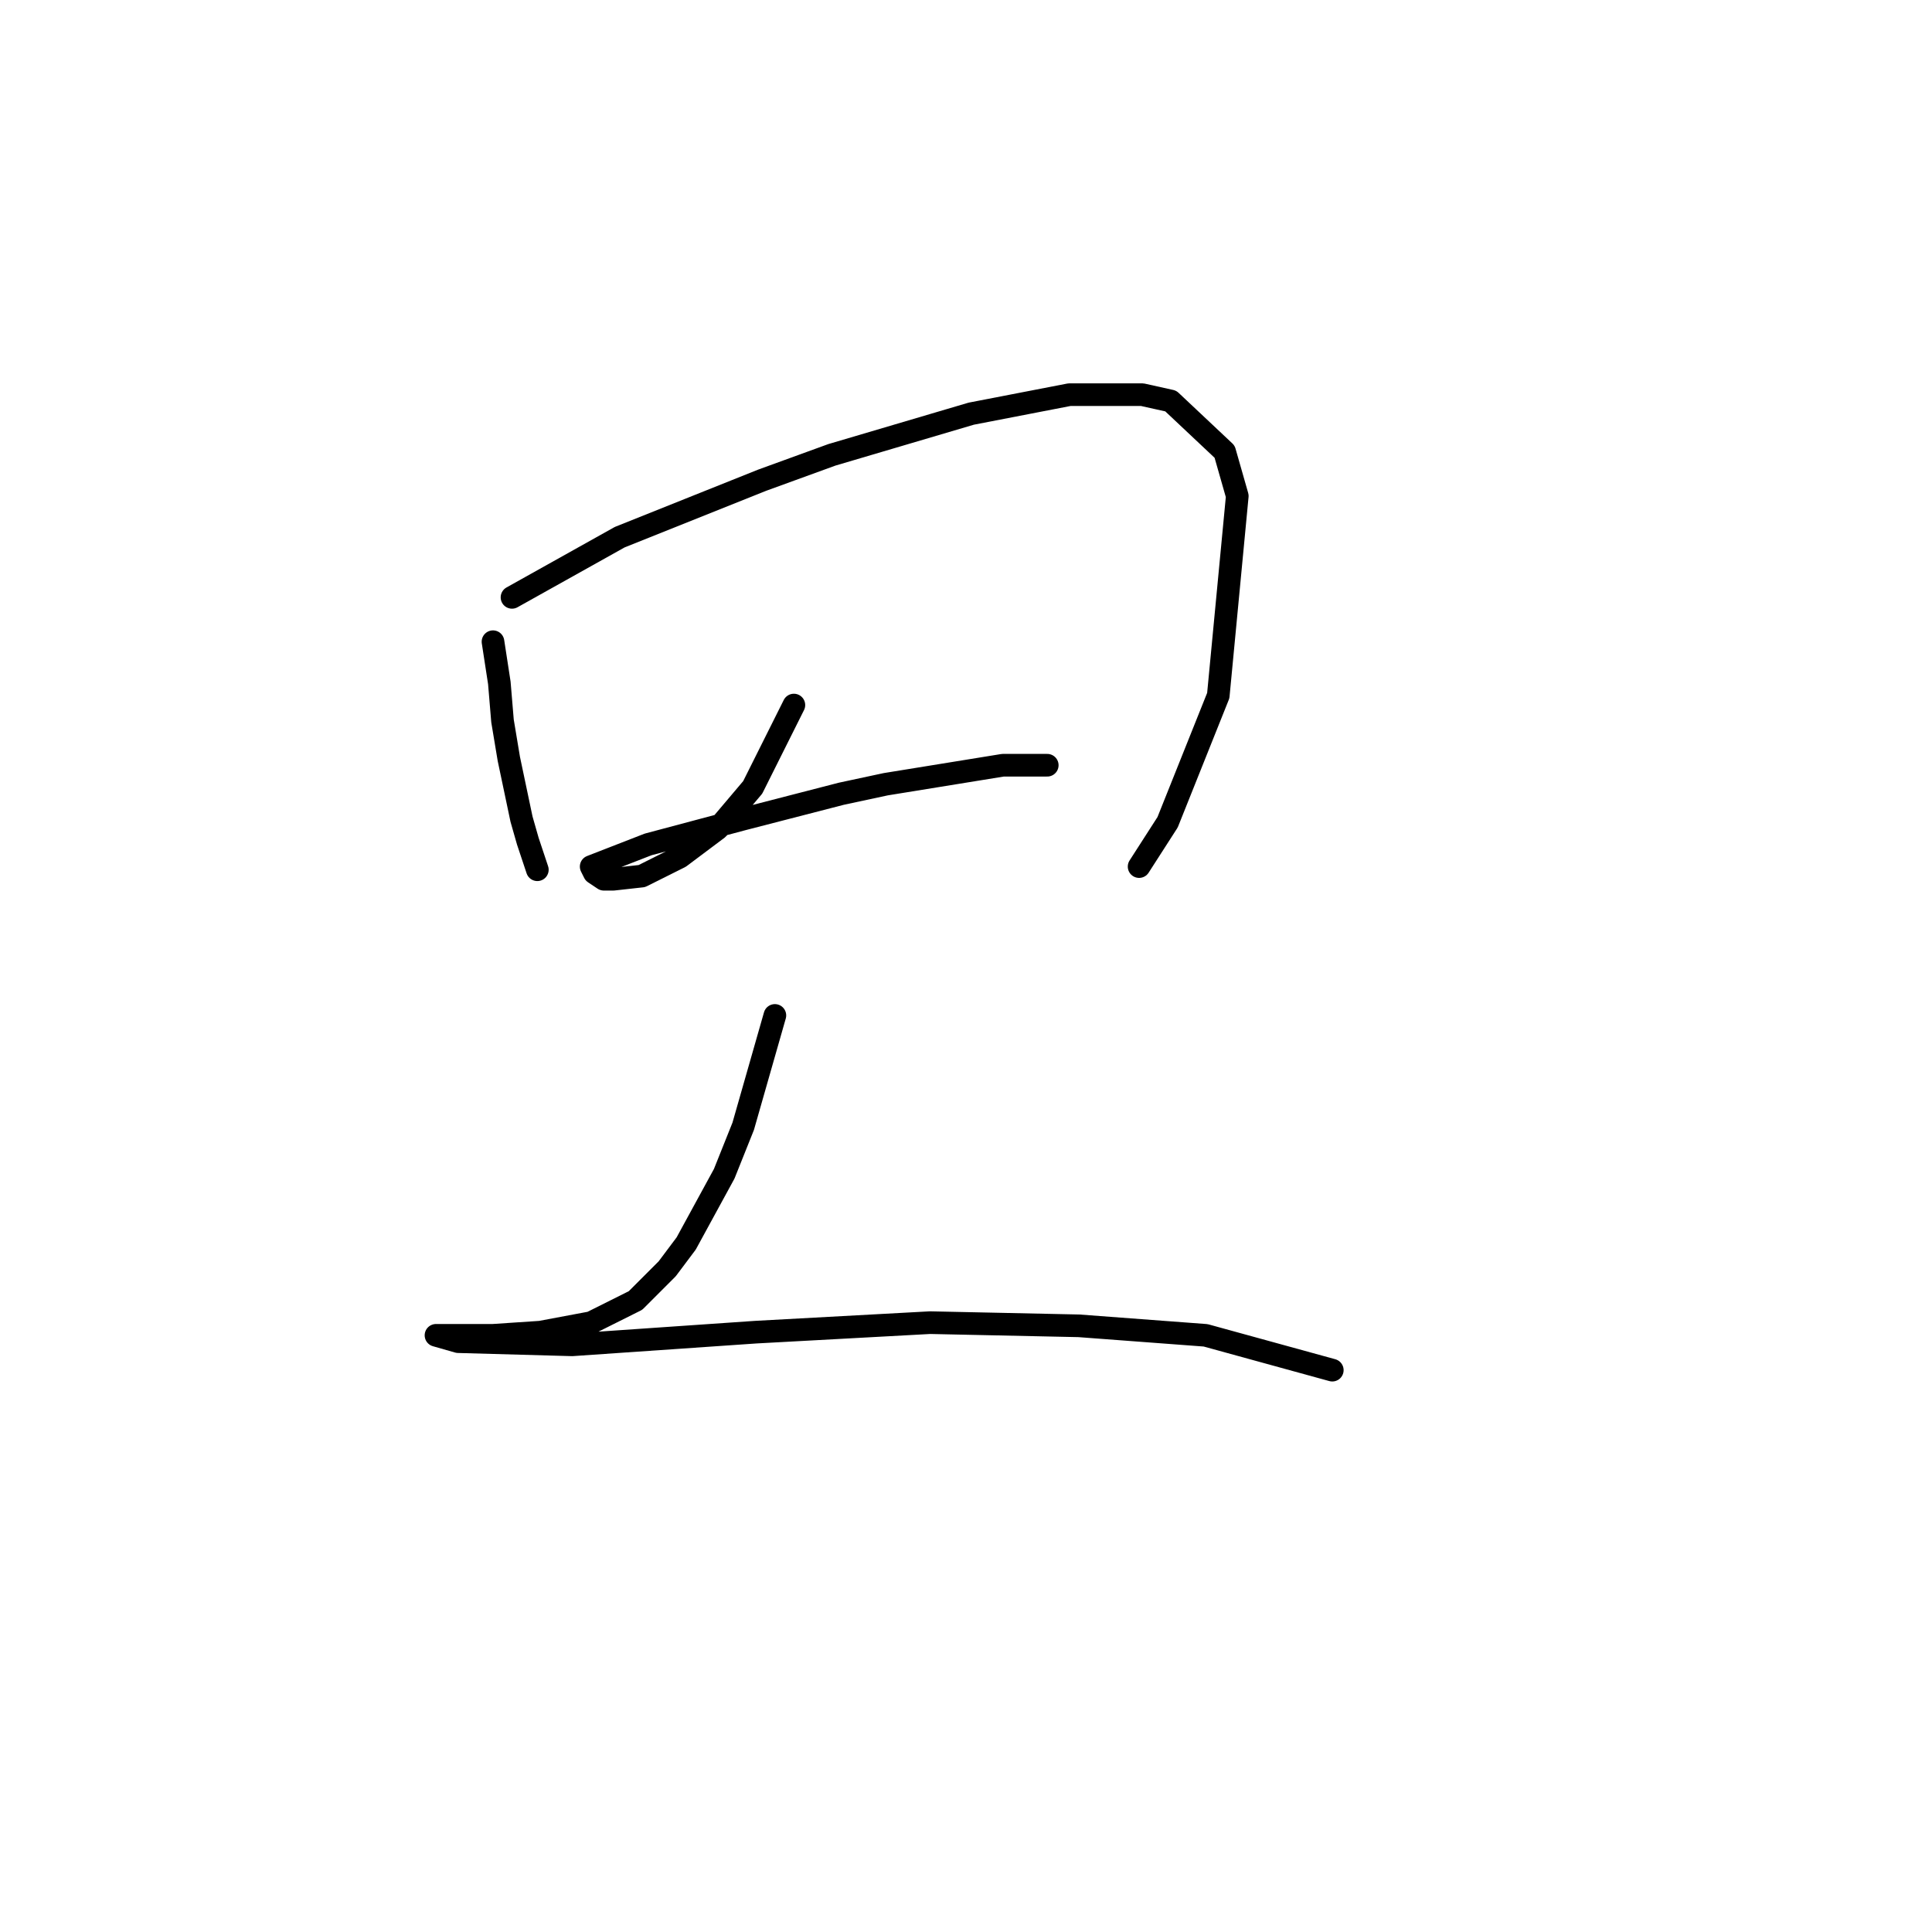 <?xml version="1.0" standalone="no"?>
    <svg width="256" height="256" xmlns="http://www.w3.org/2000/svg" version="1.1">
    <polyline stroke="black" stroke-width="3" stroke-linecap="round" fill="transparent" stroke-linejoin="round" points="65.325 85.03 66.164 90.485 66.584 95.521 67.423 100.557 69.102 108.531 69.941 111.469 71.2 115.246 71.2 115.246 " />
        <polyline stroke="black" stroke-width="3" stroke-linecap="round" fill="transparent" stroke-linejoin="round" points="67.843 79.154 82.111 71.181 100.996 63.627 110.229 60.269 128.694 54.814 141.704 52.296 151.356 52.296 155.133 53.135 162.268 59.85 163.946 65.725 161.428 92.164 154.714 108.951 150.937 114.826 150.937 114.826 " />
        <polyline stroke="black" stroke-width="3" stroke-linecap="round" fill="transparent" stroke-linejoin="round" points="105.193 93.423 99.737 104.334 95.121 109.79 90.085 113.567 85.049 116.085 81.272 116.505 80.013 116.505 78.754 115.665 78.334 114.826 85.888 111.888 98.478 108.531 111.488 105.174 117.363 103.915 132.891 101.397 138.766 101.397 138.766 101.397 " />
        <polyline stroke="black" stroke-width="3" stroke-linecap="round" fill="transparent" stroke-linejoin="round" points="102.675 134.55 98.478 149.239 95.96 155.534 90.924 164.766 88.406 168.124 84.21 172.32 78.334 175.258 71.62 176.517 65.325 176.937 62.807 176.937 58.19 176.937 57.771 176.937 60.708 177.776 75.816 178.196 100.157 176.517 123.239 175.258 142.963 175.678 159.75 176.937 176.536 181.553 176.536 181.553 " />
        </svg>